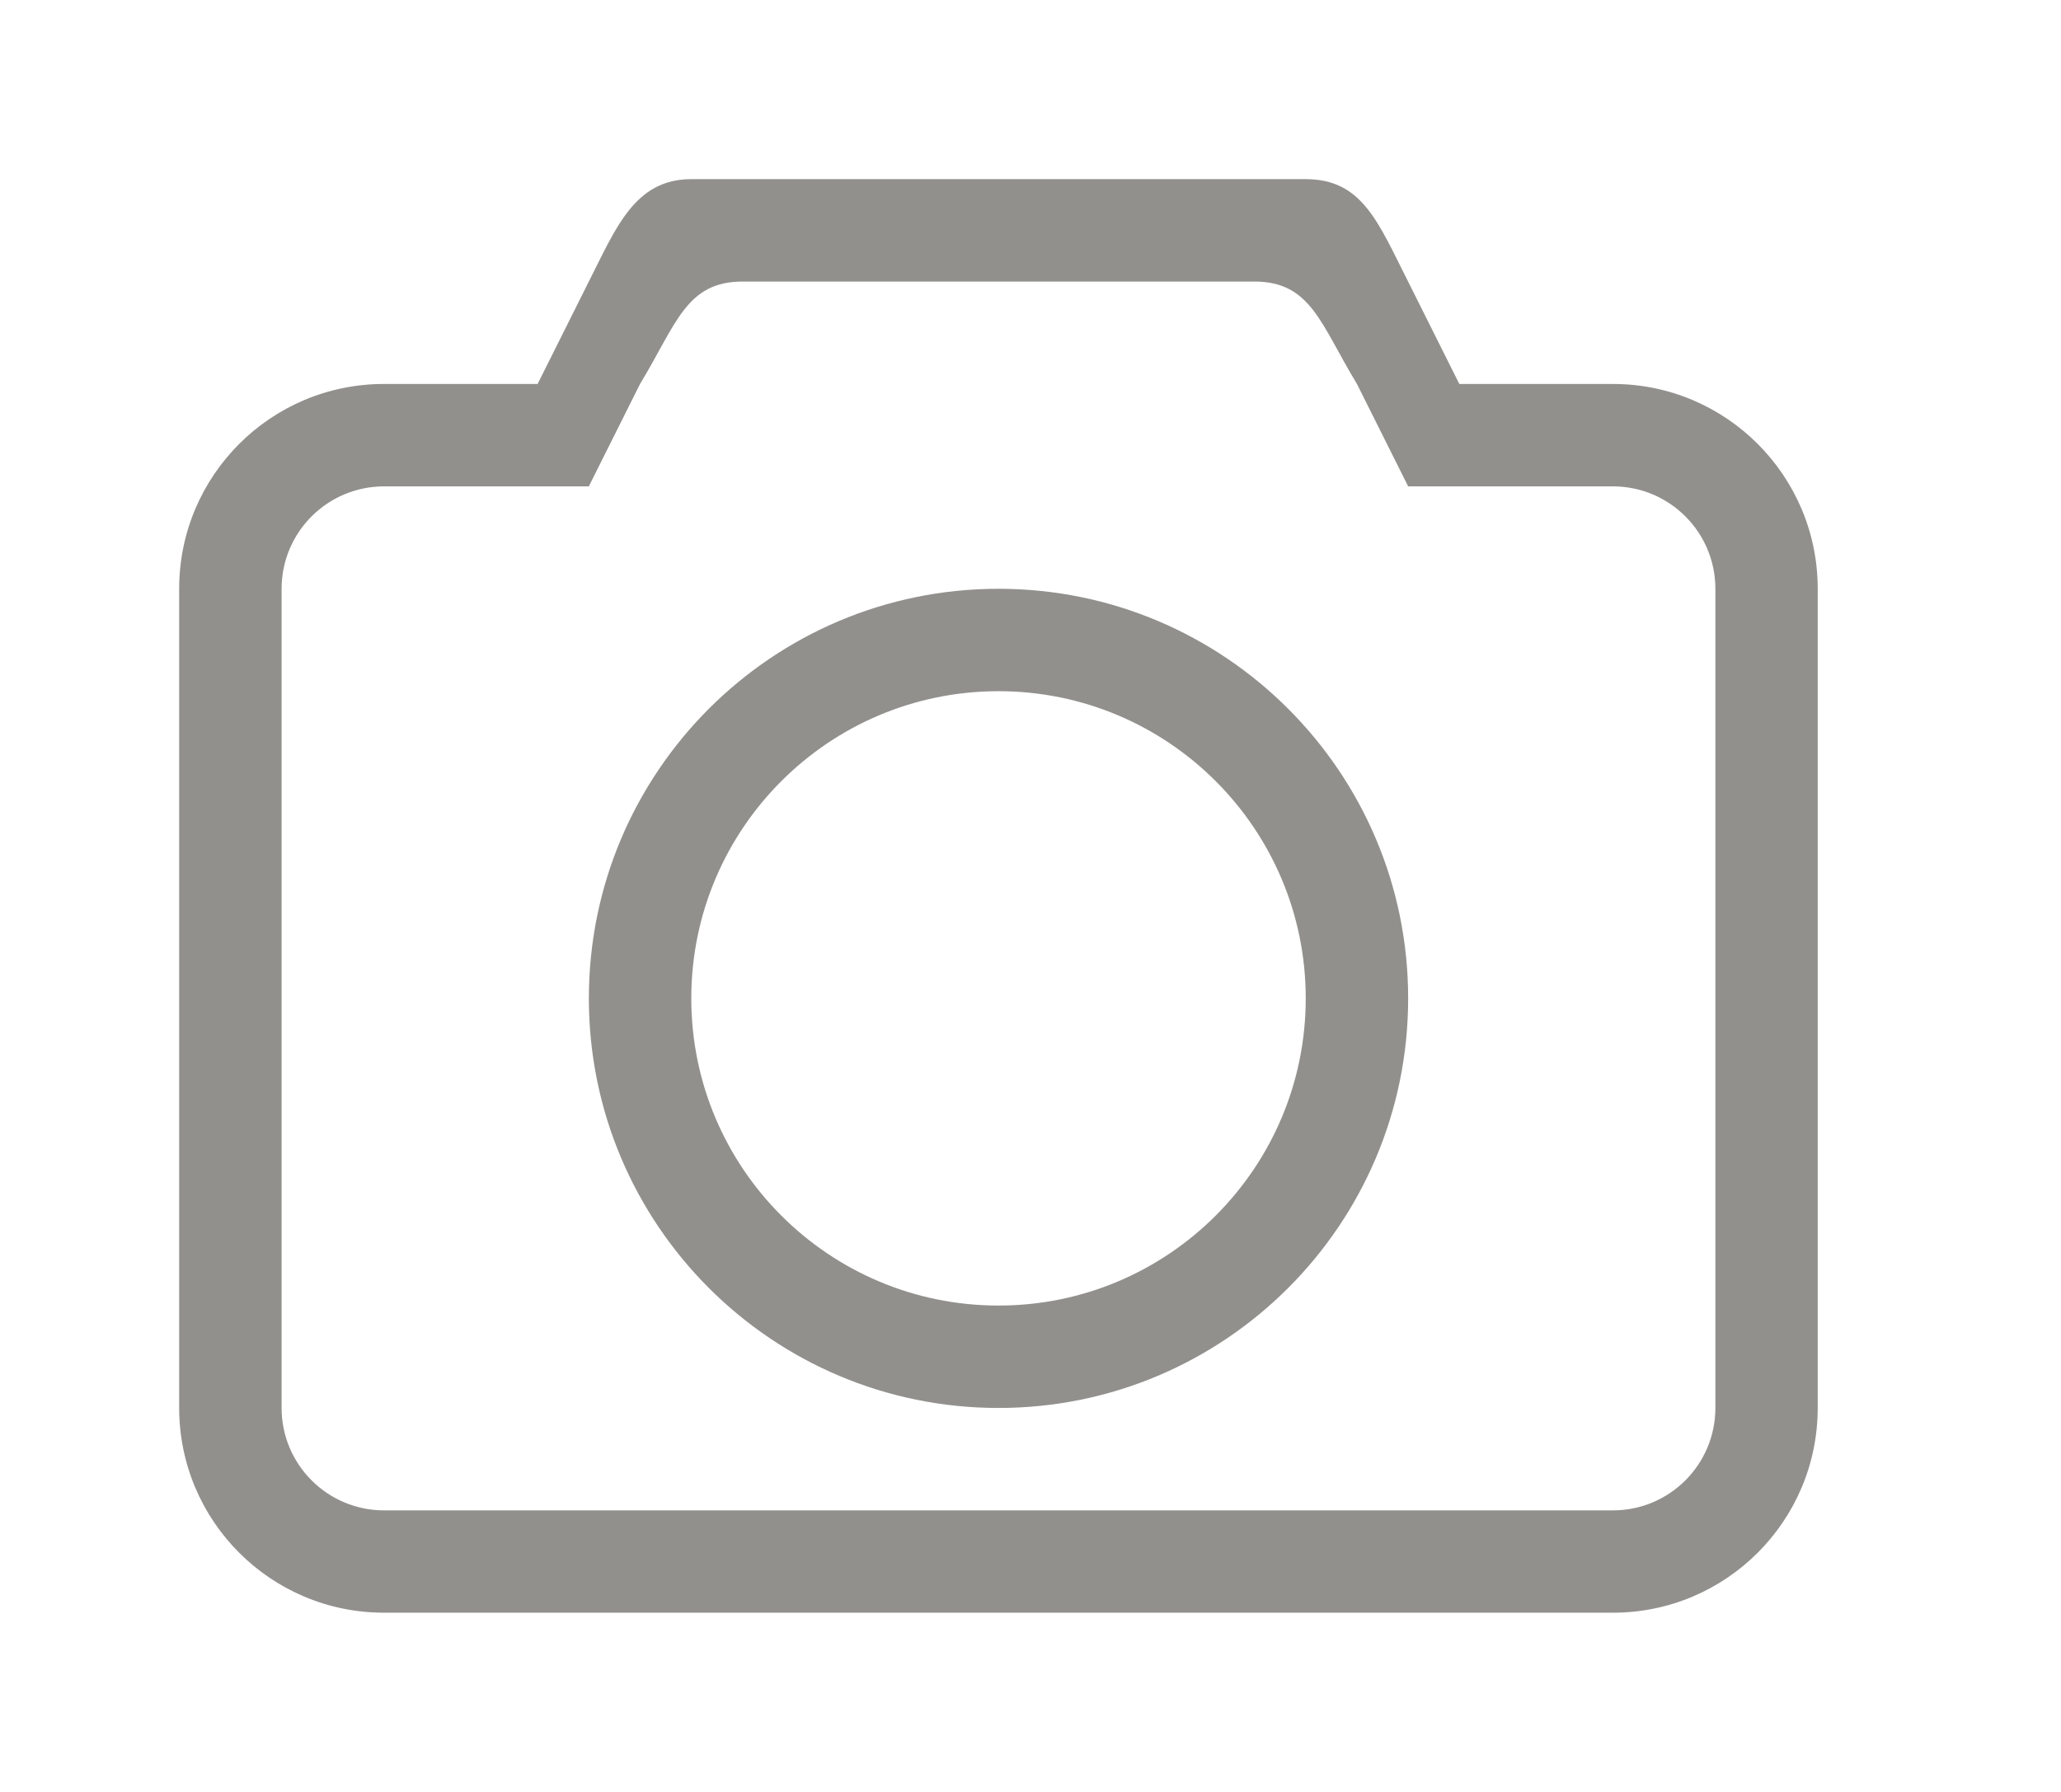 <!-- Generated by IcoMoon.io -->
<svg version="1.1" xmlns="http://www.w3.org/2000/svg" width="46" height="40" viewBox="0 0 46 40">
<title>bm-camera1</title>
<path fill="#91908d" d="M22.286 29.143c-3.786 0-6.857-3.071-6.857-6.857s3.071-6.857 6.857-6.857c3.786 0 6.857 3.071 6.857 6.857s-3.071 6.857-6.857 6.857v0zM22.286 13.143c-5.049 0-9.143 4.094-9.143 9.143s4.094 9.143 9.143 9.143c5.049 0 9.143-4.094 9.143-9.143s-4.094-9.143-9.143-9.143v0zM38.286 31.429c0 1.262-1.024 2.286-2.286 2.286h-27.429c-1.262 0-2.286-1.024-2.286-2.286v-18.286c0-1.262 1.024-2.286 2.286-2.286h4.571l1.143-2.286c0.808-1.329 1.024-2.286 2.286-2.286h11.429c1.262 0 1.478 0.957 2.286 2.286l1.143 2.286h4.571c1.262 0 2.286 1.024 2.286 2.286v18.286zM36 8.571h-3.429l-1.143-2.286c-0.673-1.329-1.024-2.286-2.286-2.286h-13.714c-1.262 0-1.68 1.090-2.286 2.286l-1.143 2.286h-3.429c-2.525 0-4.571 2.047-4.571 4.571v18.286c0 2.525 2.047 4.571 4.571 4.571h27.429c2.525 0 4.571-2.047 4.571-4.571v-18.286c0-2.525-2.047-4.571-4.571-4.571v0z"></path>
</svg>
